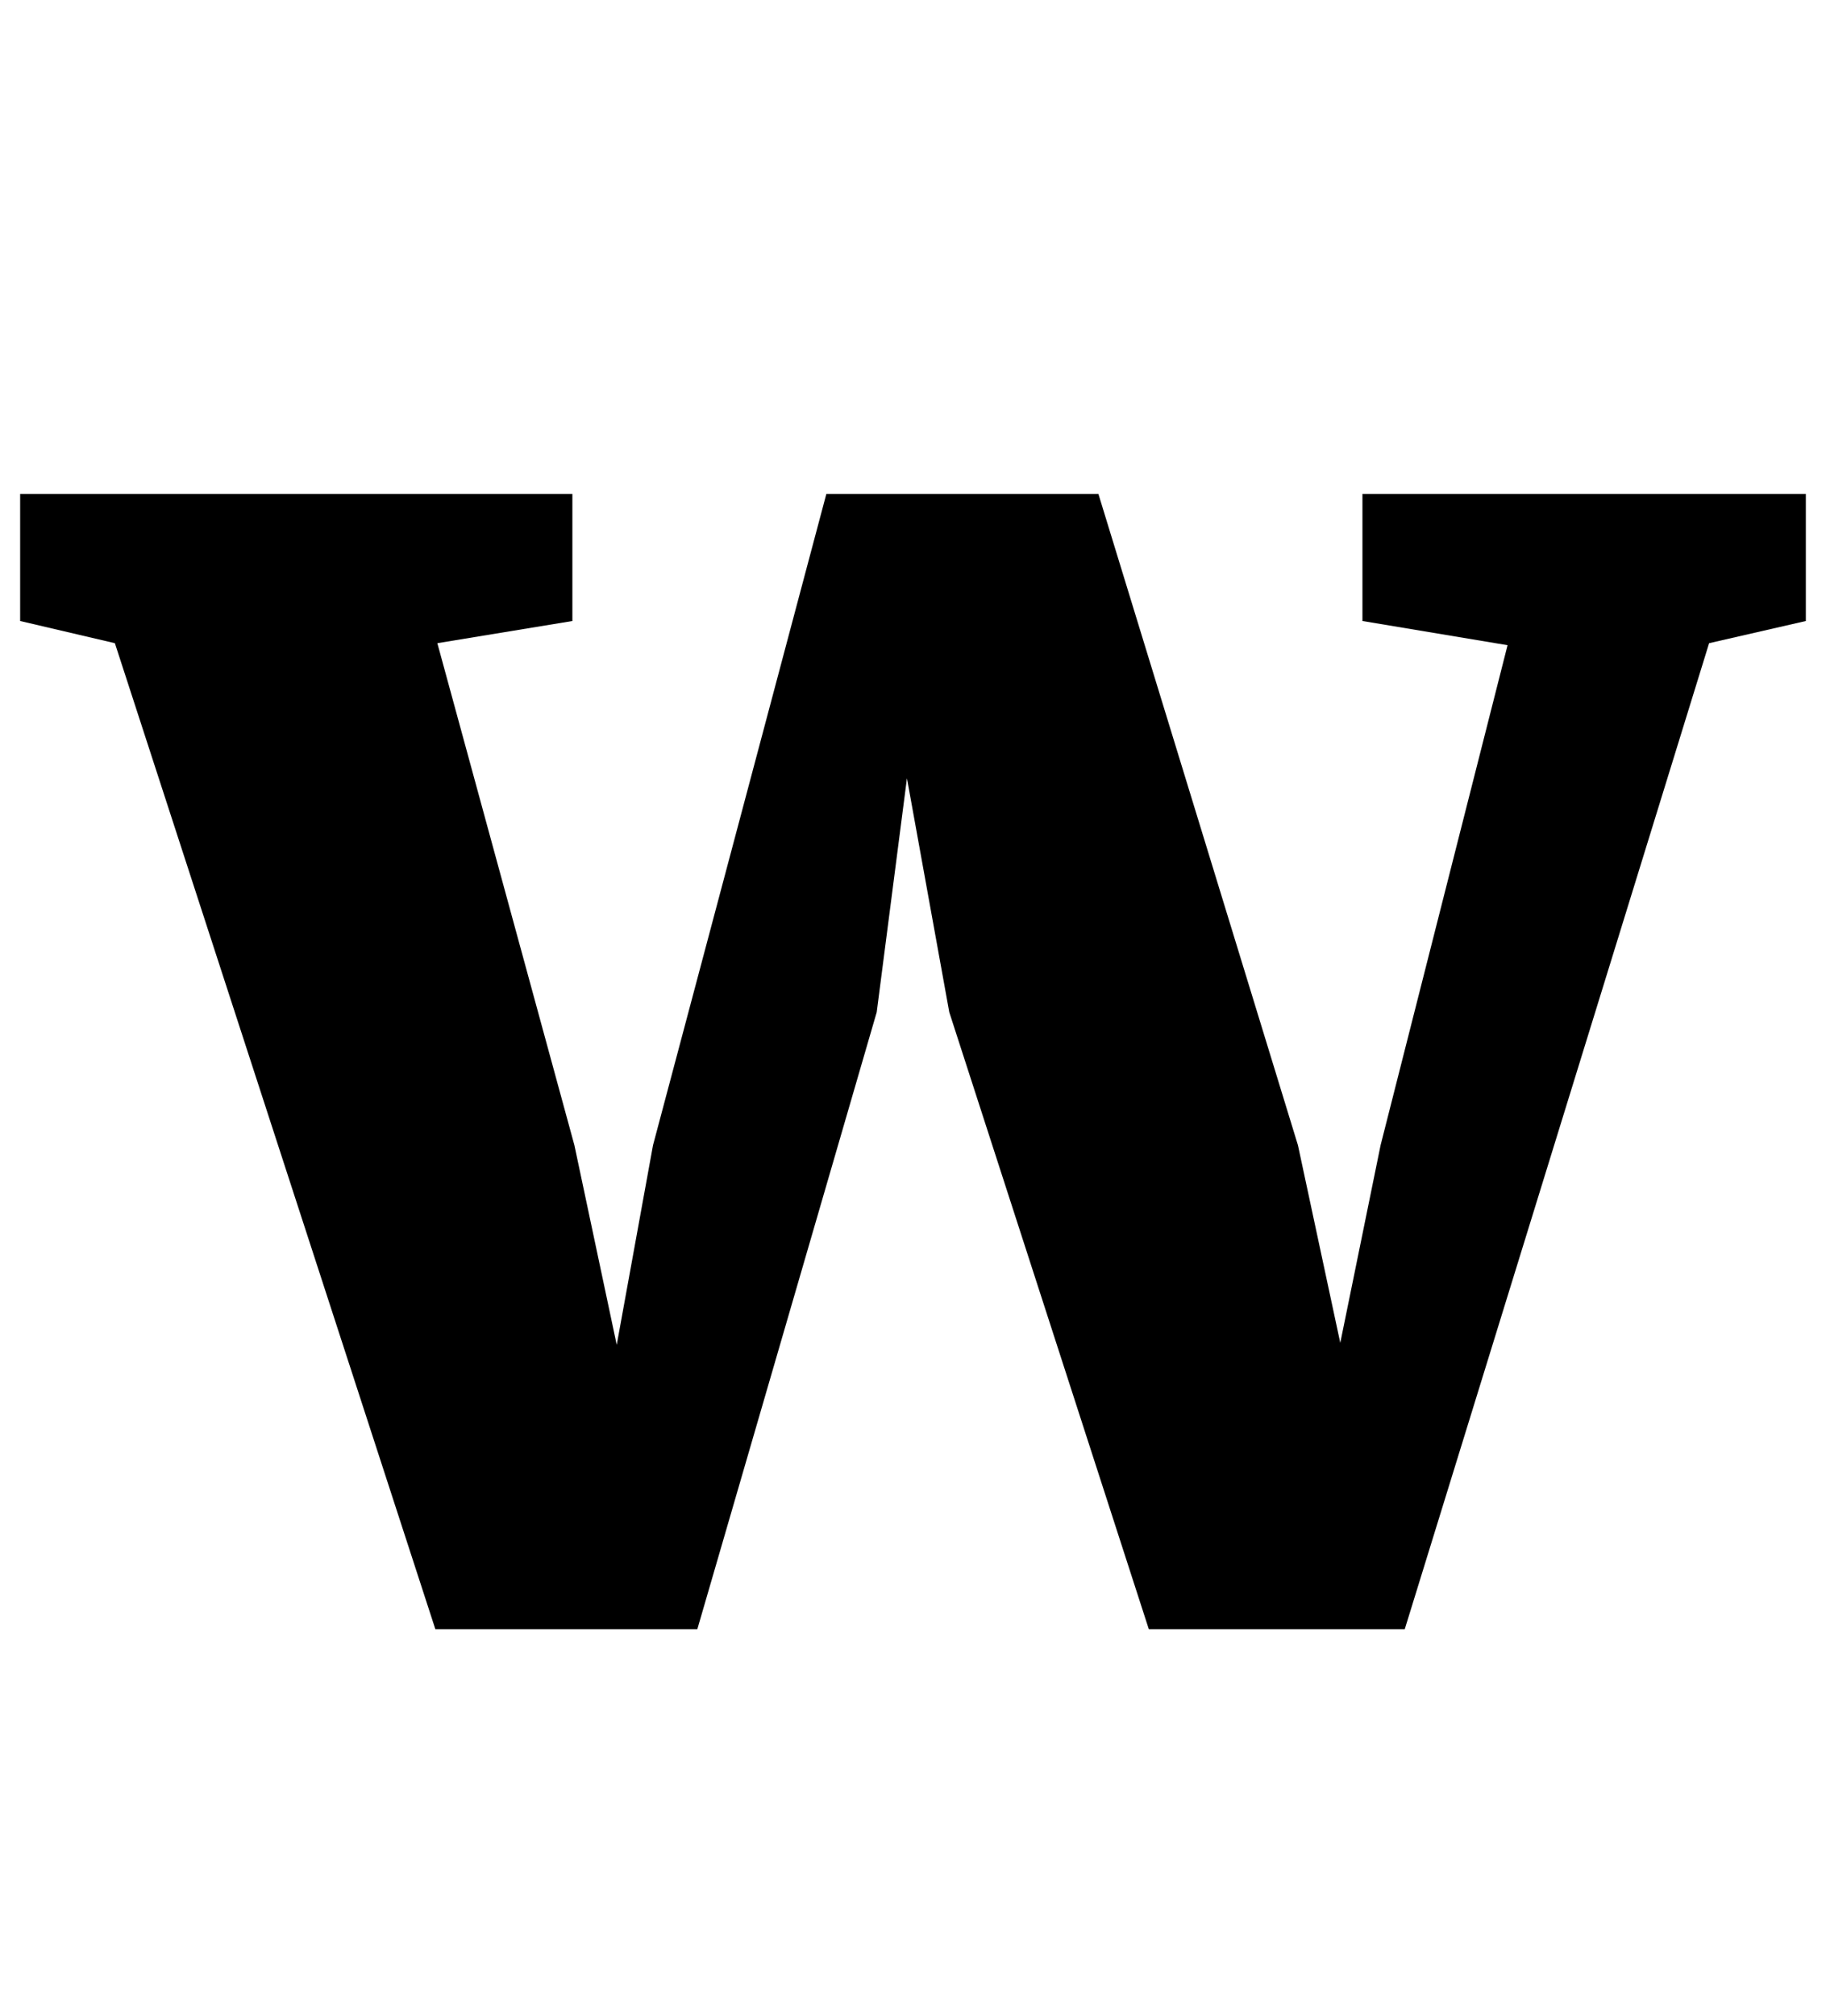 <?xml version="1.0" standalone="no"?>
<!DOCTYPE svg PUBLIC "-//W3C//DTD SVG 1.1//EN" "http://www.w3.org/Graphics/SVG/1.1/DTD/svg11.dtd" >
<svg xmlns="http://www.w3.org/2000/svg" xmlns:xlink="http://www.w3.org/1999/xlink" version="1.1" viewBox="-28 0 906 1000">
  <g transform="matrix(1 0 0 -1 0 800)">
   <path fill="currentColor"
d="M-18 555h274v-63l-67 -11l68 -249l21 -99l18 99l86 323h135l99 -323l21 -98l20 98l63 248l-72 12v63h220v-63l-48 -11l-151 -489h-127l-99 306l-21 116l-15 -116l-89 -306h-130l-159 489l-47 11v63z" />
  </g>

</svg>
